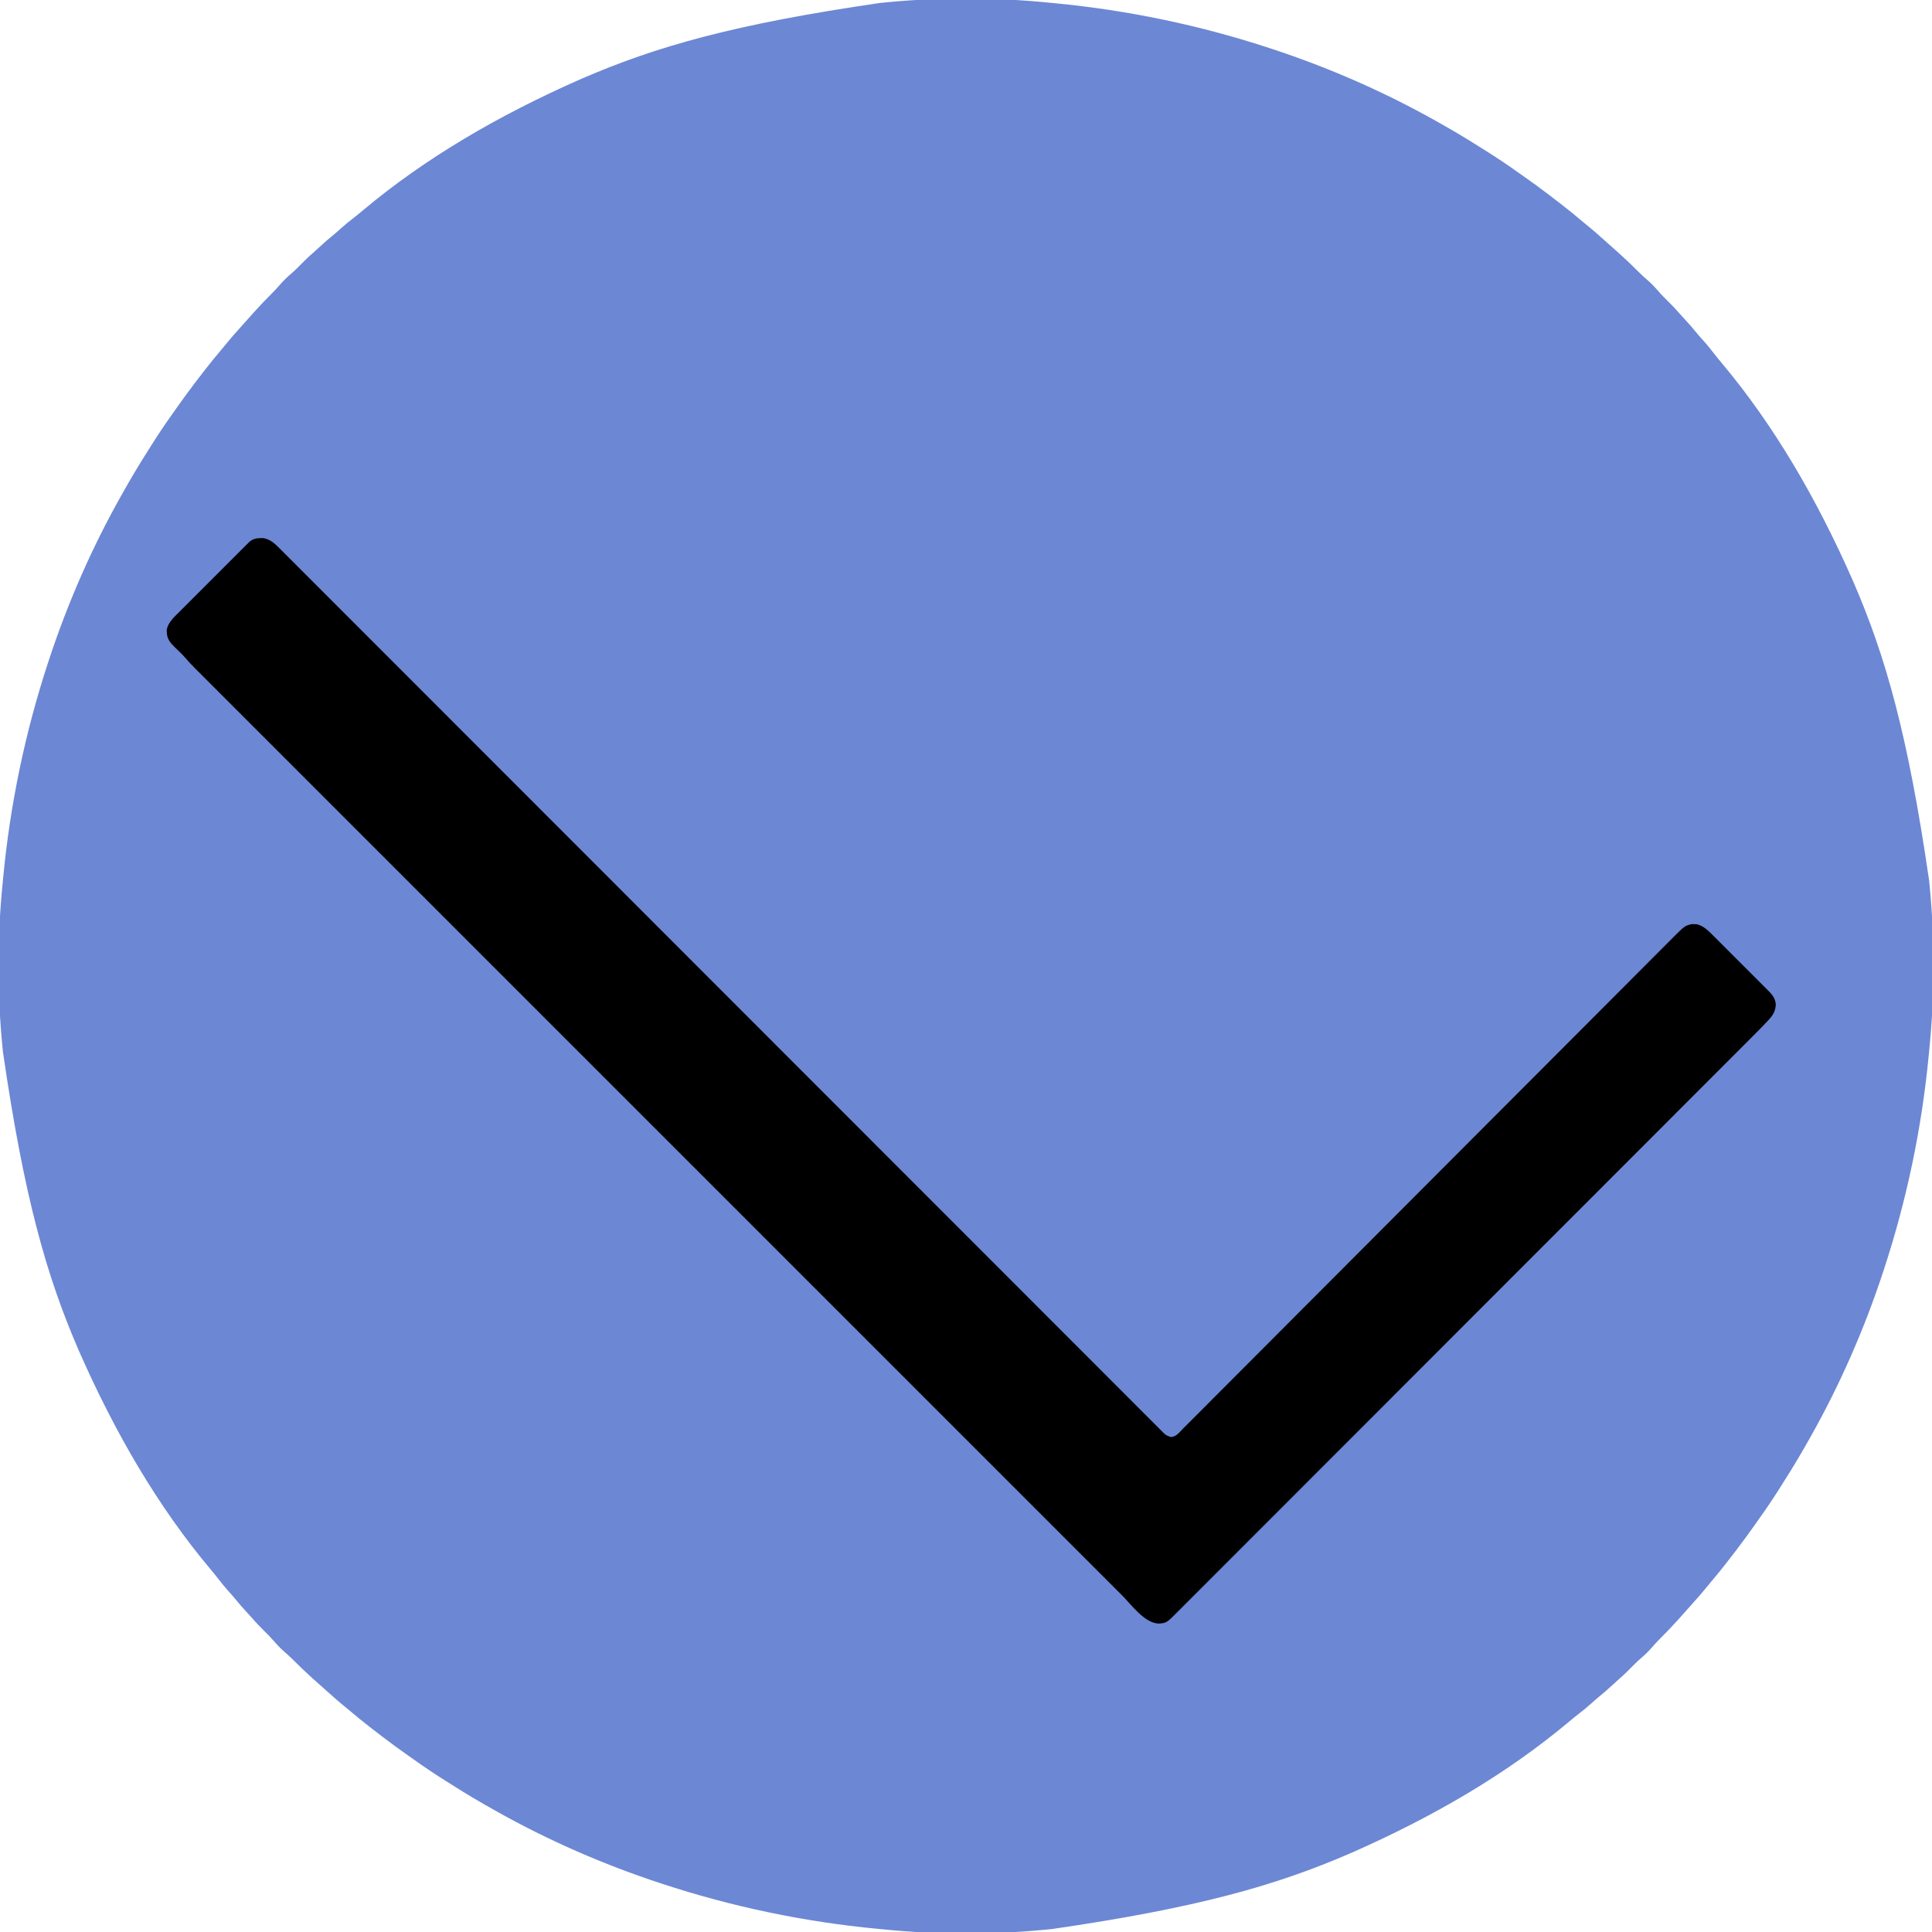 <?xml version="1.0" encoding="UTF-8"?>
<svg version="1.1" xmlns="http://www.w3.org/2000/svg" width="2160" height="2160">
<path d="M0 0 C2.767 0.272 5.534 0.533 8.302 0.793 C90.495 8.603 171.195 25.449 249.61 51.256 C250.363 51.504 251.116 51.751 251.891 52.006 C315.013 72.774 376.665 99.689 434.61 132.256 C435.69 132.861 436.769 133.465 437.882 134.088 C453.428 142.807 468.713 151.864 483.752 161.441 C486.59 163.244 489.439 165.031 492.29 166.815 C503.86 174.077 515.14 181.669 526.267 189.592 C528.529 191.199 530.8 192.793 533.075 194.381 C542.741 201.14 552.228 208.11 561.61 215.256 C562.182 215.692 562.754 216.128 563.344 216.576 C567.113 219.452 570.865 222.349 574.61 225.256 C575.174 225.693 575.739 226.13 576.32 226.58 C583.87 232.428 591.256 238.428 598.516 244.631 C601.406 247.096 604.345 249.493 607.298 251.881 C611.749 255.505 616.034 259.276 620.278 263.139 C622.368 265.037 624.48 266.904 626.61 268.756 C631.326 272.87 635.978 277.05 640.61 281.256 C641.112 281.712 641.614 282.167 642.131 282.636 C648.73 288.635 655.165 294.75 661.431 301.096 C664.766 304.459 668.216 307.61 671.813 310.686 C676.094 314.428 679.99 318.492 683.673 322.819 C687.124 326.834 690.85 330.535 694.61 334.256 C698.826 338.434 702.946 342.613 706.782 347.147 C708.772 349.443 710.833 351.66 712.907 353.88 C717.983 359.313 722.817 364.853 727.473 370.655 C729.569 373.206 731.75 375.64 733.985 378.069 C738.047 382.527 741.765 387.188 745.458 391.95 C748.39 395.726 751.396 399.419 754.485 403.069 C812.812 472.62 860.455 554.255 900.61 645.256 C900.91 645.946 901.21 646.636 901.519 647.347 C937.712 730.799 962.679 818.5 986.346 981.459 C986.596 984.103 986.855 986.746 987.115 989.39 C992.732 1047.787 992.614 1109.267 986.867 1167.646 C986.595 1170.413 986.334 1173.181 986.074 1175.948 C978.264 1258.141 961.417 1338.841 935.61 1417.256 C935.363 1418.009 935.116 1418.762 934.861 1419.538 C914.093 1482.659 887.177 1544.311 854.61 1602.256 C854.006 1603.336 853.402 1604.416 852.779 1605.528 C844.059 1621.074 835.003 1636.36 825.426 1651.398 C823.623 1654.237 821.835 1657.085 820.052 1659.936 C812.789 1671.506 805.197 1682.786 797.274 1693.913 C795.668 1696.176 794.074 1698.446 792.485 1700.721 C785.726 1710.387 778.757 1719.874 771.61 1729.256 C771.175 1729.828 770.739 1730.401 770.29 1730.99 C767.415 1734.759 764.517 1738.511 761.61 1742.256 C761.173 1742.821 760.737 1743.385 760.287 1743.966 C754.438 1751.516 748.439 1758.902 742.235 1766.163 C739.771 1769.052 737.374 1771.992 734.985 1774.944 C731.362 1779.396 727.591 1783.68 723.727 1787.924 C721.83 1790.015 719.963 1792.126 718.11 1794.256 C713.997 1798.972 709.817 1803.624 705.61 1808.256 C705.155 1808.758 704.699 1809.26 704.23 1809.777 C698.232 1816.376 692.116 1822.811 685.77 1829.077 C682.408 1832.412 679.257 1835.863 676.18 1839.46 C672.439 1843.741 668.374 1847.637 664.048 1851.319 C660.033 1854.77 656.332 1858.496 652.61 1862.256 C648.433 1866.473 644.253 1870.592 639.72 1874.428 C637.423 1876.418 635.207 1878.48 632.987 1880.554 C627.554 1885.629 622.014 1890.463 616.212 1895.12 C613.66 1897.215 611.227 1899.396 608.798 1901.631 C604.34 1905.693 599.679 1909.411 594.917 1913.104 C591.141 1916.037 587.448 1919.042 583.798 1922.131 C514.247 1980.458 432.612 2028.101 341.61 2068.256 C340.92 2068.556 340.23 2068.856 339.52 2069.165 C256.068 2105.359 168.367 2130.325 5.408 2153.992 C2.763 2154.242 0.12 2154.501 -2.523 2154.761 C-60.92 2160.379 -122.4 2160.261 -180.78 2154.513 C-183.546 2154.241 -186.314 2153.98 -189.082 2153.72 C-271.274 2145.91 -351.975 2129.064 -430.39 2103.256 C-431.143 2103.009 -431.895 2102.762 -432.671 2102.507 C-495.793 2081.739 -557.445 2054.824 -615.39 2022.256 C-616.469 2021.652 -617.549 2021.048 -618.661 2020.425 C-634.207 2011.705 -649.493 2002.649 -664.531 1993.072 C-667.37 1991.269 -670.218 1989.482 -673.07 1987.698 C-684.64 1980.436 -695.919 1972.844 -707.047 1964.921 C-709.309 1963.314 -711.58 1961.72 -713.855 1960.131 C-723.52 1953.373 -733.008 1946.403 -742.39 1939.256 C-742.962 1938.821 -743.534 1938.385 -744.123 1937.937 C-747.893 1935.061 -751.645 1932.164 -755.39 1929.256 C-755.954 1928.82 -756.518 1928.383 -757.1 1927.933 C-764.649 1922.085 -772.036 1916.085 -779.296 1909.881 C-782.185 1907.417 -785.125 1905.02 -788.077 1902.631 C-792.529 1899.008 -796.814 1895.237 -801.058 1891.374 C-803.148 1889.476 -805.26 1887.609 -807.39 1885.756 C-812.105 1881.643 -816.758 1877.463 -821.39 1873.256 C-821.892 1872.801 -822.394 1872.346 -822.911 1871.877 C-829.509 1865.878 -835.945 1859.762 -842.21 1853.417 C-845.545 1850.054 -848.996 1846.903 -852.593 1843.827 C-856.874 1840.085 -860.77 1836.021 -864.452 1831.694 C-867.904 1827.679 -871.629 1823.978 -875.39 1820.256 C-879.606 1816.079 -883.725 1811.9 -887.562 1807.366 C-889.552 1805.07 -891.613 1802.853 -893.687 1800.633 C-898.763 1795.2 -903.597 1789.66 -908.253 1783.858 C-910.349 1781.307 -912.529 1778.873 -914.765 1776.444 C-918.827 1771.986 -922.545 1767.325 -926.237 1762.563 C-929.17 1758.787 -932.175 1755.094 -935.265 1751.444 C-993.592 1681.893 -1041.234 1600.258 -1081.39 1509.256 C-1081.84 1508.222 -1081.84 1508.222 -1082.299 1507.166 C-1118.492 1423.714 -1143.459 1336.013 -1167.126 1173.054 C-1167.375 1170.41 -1167.634 1167.767 -1167.895 1165.123 C-1173.512 1106.726 -1173.394 1045.246 -1167.646 986.867 C-1167.374 984.1 -1167.114 981.332 -1166.854 978.565 C-1159.043 896.372 -1142.197 815.672 -1116.39 737.256 C-1116.143 736.504 -1115.895 735.751 -1115.641 734.975 C-1094.873 671.854 -1067.957 610.202 -1035.39 552.256 C-1034.786 551.177 -1034.181 550.097 -1033.559 548.985 C-1024.839 533.439 -1015.782 518.153 -1006.206 503.115 C-1004.402 500.276 -1002.615 497.428 -1000.831 494.577 C-993.569 483.006 -985.977 471.727 -978.054 460.6 C-976.447 458.337 -974.854 456.067 -973.265 453.792 C-966.506 444.126 -959.537 434.639 -952.39 425.256 C-951.954 424.684 -951.519 424.112 -951.07 423.523 C-948.195 419.753 -945.297 416.001 -942.39 412.256 C-941.953 411.692 -941.516 411.128 -941.067 410.547 C-935.218 402.997 -929.218 395.611 -923.015 388.35 C-920.551 385.461 -918.153 382.521 -915.765 379.569 C-912.141 375.117 -908.37 370.833 -904.507 366.589 C-902.609 364.498 -900.742 362.387 -898.89 360.256 C-894.777 355.541 -890.596 350.889 -886.39 346.256 C-885.707 345.504 -885.707 345.504 -885.01 344.735 C-879.011 338.137 -872.896 331.702 -866.55 325.436 C-863.188 322.101 -860.037 318.65 -856.96 315.053 C-853.219 310.772 -849.154 306.876 -844.827 303.194 C-840.812 299.743 -837.111 296.017 -833.39 292.256 C-829.213 288.04 -825.033 283.921 -820.499 280.085 C-818.203 278.095 -815.986 276.033 -813.766 273.959 C-808.333 268.884 -802.793 264.05 -796.991 259.393 C-794.44 257.298 -792.007 255.117 -789.577 252.881 C-785.12 248.819 -780.458 245.102 -775.696 241.409 C-771.921 238.476 -768.227 235.471 -764.577 232.381 C-695.027 174.055 -613.392 126.412 -522.39 86.256 C-521.355 85.807 -521.355 85.807 -520.299 85.348 C-436.847 49.154 -349.146 24.188 -186.188 0.521 C-183.543 0.271 -180.9 0.012 -178.257 -0.248 C-119.86 -5.866 -58.38 -5.748 0 0 Z " fill="#6C87D4" transform="translate(1170.39,2.744)"/>
<path d="M0 0 C1.325 -0.043 1.325 -0.043 2.676 -0.086 C10.441 1.103 15.742 5.849 21.084 11.276 C21.788 11.975 22.492 12.674 23.217 13.394 C25.577 15.742 27.922 18.104 30.268 20.466 C31.98 22.175 33.692 23.883 35.405 25.59 C39.142 29.318 42.873 33.052 46.598 36.792 C52.175 42.39 57.763 47.976 63.354 53.56 C72.881 63.078 82.399 72.604 91.912 82.136 C101.554 91.797 111.2 101.453 120.851 111.104 C121.46 111.714 122.07 112.323 122.697 112.951 C125.804 116.058 128.912 119.165 132.019 122.271 C154.515 144.766 177.001 167.269 199.483 189.778 C221.75 212.072 244.021 234.362 266.298 256.645 C266.99 257.337 267.682 258.029 268.395 258.742 C275.417 265.767 282.44 272.791 289.463 279.816 C304.463 294.82 319.463 309.826 334.462 324.831 C335.177 325.546 335.893 326.262 336.63 326.999 C371.425 361.808 406.213 396.624 441 431.441 C453.073 443.524 465.146 455.607 477.219 467.69 C477.967 468.439 478.716 469.189 479.488 469.961 C514.288 504.79 549.092 539.615 583.897 574.439 C586.157 576.7 588.416 578.96 590.675 581.221 C623.972 614.535 657.269 647.849 690.566 681.162 C693.452 684.049 696.338 686.936 699.224 689.823 C702.098 692.699 704.973 695.574 707.847 698.45 C709.28 699.884 710.713 701.317 712.146 702.751 C719.966 710.574 727.786 718.398 735.606 726.222 C769.067 759.697 802.525 793.175 835.979 826.657 C838.714 829.394 841.448 832.131 844.183 834.868 C844.856 835.542 845.53 836.216 846.224 836.91 C856.172 846.867 866.121 856.823 876.07 866.779 C877.029 867.739 877.029 867.739 878.007 868.717 C884.349 875.063 890.691 881.409 897.033 887.755 C900.126 890.85 903.219 893.945 906.313 897.04 C907.222 897.95 907.222 897.95 908.15 898.879 C917.777 908.511 927.402 918.146 937.026 927.781 C946.475 937.24 955.925 946.698 965.377 956.153 C970.928 961.706 976.478 967.261 982.025 972.817 C986.129 976.928 990.236 981.036 994.344 985.143 C996.006 986.805 997.667 988.468 999.327 990.132 C1001.563 992.374 1003.802 994.612 1006.043 996.85 C1006.695 997.505 1007.348 998.161 1008.02 998.836 C1012.226 1003.073 1012.226 1003.073 1017.709 1004.988 C1023.7 1004.855 1027.438 999.562 1031.345 995.571 C1032.312 994.608 1033.281 993.646 1034.251 992.686 C1036.924 990.032 1039.574 987.357 1042.222 984.678 C1045.102 981.771 1048.002 978.885 1050.9 975.996 C1055.98 970.926 1061.046 965.843 1066.104 960.752 C1073.626 953.181 1081.168 945.63 1088.715 938.084 C1101.409 925.387 1114.088 912.675 1126.758 899.953 C1139.311 887.348 1151.873 874.751 1164.445 862.165 C1165.226 861.382 1166.008 860.6 1166.813 859.794 C1170.781 855.821 1174.749 851.849 1178.718 847.876 C1206.845 819.719 1234.958 791.547 1263.06 763.365 C1264.76 761.661 1266.461 759.956 1268.161 758.251 C1269.003 757.406 1269.845 756.561 1270.713 755.691 C1274.975 751.417 1279.236 747.144 1283.498 742.87 C1284.343 742.023 1285.188 741.176 1286.058 740.303 C1305.676 720.63 1325.299 700.963 1344.924 681.297 C1345.764 680.455 1346.604 679.613 1347.47 678.745 C1366.657 659.518 1385.845 640.293 1405.037 621.071 C1405.844 620.264 1406.651 619.456 1407.482 618.623 C1414.738 611.355 1421.994 604.088 1429.251 596.82 C1448.129 577.915 1467.001 559.004 1485.863 540.081 C1497.695 528.211 1509.533 516.345 1521.375 504.484 C1528.872 496.974 1536.365 489.459 1543.851 481.939 C1548.852 476.916 1553.859 471.898 1558.87 466.885 C1561.726 464.028 1564.578 461.169 1567.424 458.304 C1570.016 455.693 1572.615 453.09 1575.22 450.493 C1576.59 449.123 1577.952 447.746 1579.314 446.369 C1592.232 433.528 1592.232 433.528 1600.008 431.516 C1600.933 431.552 1601.859 431.588 1602.812 431.625 C1603.743 431.63 1604.674 431.635 1605.633 431.641 C1613.315 433.488 1618.931 439.181 1624.341 444.64 C1625.059 445.353 1625.777 446.066 1626.517 446.801 C1628.869 449.14 1631.21 451.489 1633.551 453.84 C1635.191 455.478 1636.831 457.115 1638.472 458.753 C1641.901 462.176 1645.323 465.606 1648.742 469.039 C1653.121 473.435 1657.514 477.817 1661.91 482.196 C1665.297 485.572 1668.676 488.954 1672.053 492.339 C1673.67 493.958 1675.289 495.575 1676.91 497.189 C1679.175 499.446 1681.429 501.712 1683.681 503.98 C1684.35 504.643 1685.018 505.305 1685.707 505.988 C1690.287 510.631 1693.413 514.54 1694.062 521.25 C1693.638 529.017 1690.991 533.296 1685.781 538.902 C1685.05 539.689 1685.05 539.689 1684.304 540.492 C1678.992 546.178 1673.512 551.694 1668.008 557.192 C1666.867 558.335 1665.726 559.478 1664.586 560.621 C1661.473 563.742 1658.357 566.859 1655.24 569.976 C1651.842 573.375 1648.446 576.777 1645.051 580.179 C1638.325 586.916 1631.597 593.65 1624.867 600.383 C1616.804 608.452 1608.743 616.523 1600.683 624.594 C1580.285 645.018 1559.882 665.436 1539.479 685.854 C1533.953 691.383 1528.427 696.913 1522.902 702.442 C1489.087 736.282 1455.271 770.119 1421.451 803.952 C1418.978 806.426 1416.505 808.9 1414.032 811.374 C1413.542 811.865 1413.051 812.355 1412.546 812.861 C1407.576 817.832 1402.607 822.803 1397.637 827.775 C1396.641 828.772 1395.644 829.768 1394.648 830.765 C1362.627 862.799 1330.614 894.841 1298.607 926.889 C1275.595 949.931 1252.582 972.972 1229.56 996.004 C1229.087 996.477 1228.613 996.951 1228.125 997.439 C1218.2 1007.368 1208.275 1017.297 1198.349 1027.225 C1193.701 1031.873 1189.053 1036.522 1184.405 1041.171 C1183.033 1042.544 1183.033 1042.544 1181.633 1043.944 C1166.901 1058.679 1152.178 1073.422 1137.458 1088.169 C1122.673 1102.979 1107.88 1117.78 1093.077 1132.572 C1084.28 1141.364 1075.489 1150.162 1066.709 1158.971 C1060.846 1164.851 1054.974 1170.722 1049.095 1176.585 C1045.744 1179.928 1042.396 1183.275 1039.06 1186.633 C1036.024 1189.688 1032.976 1192.732 1029.92 1195.767 C1028.824 1196.859 1027.732 1197.955 1026.645 1199.056 C1012.878 1212.988 1012.878 1212.988 1003.932 1213.547 C988.044 1212.849 973.434 1192.262 962.922 1181.736 C961.105 1179.919 959.288 1178.104 957.47 1176.288 C953.514 1172.335 949.56 1168.38 945.606 1164.424 C939.688 1158.502 933.767 1152.583 927.846 1146.664 C917.752 1136.575 907.661 1126.484 897.572 1116.392 C887.349 1106.166 877.124 1095.941 866.899 1085.718 C866.253 1085.072 865.607 1084.426 864.941 1083.76 C862.309 1081.129 859.678 1078.498 857.046 1075.867 C832.541 1051.367 808.038 1026.864 783.536 1002.36 C782.811 1001.634 782.085 1000.908 781.337 1000.16 C780.246 999.07 780.246 999.07 779.134 997.957 C756.99 975.81 734.844 953.665 712.698 931.52 C711.216 930.037 709.733 928.555 708.25 927.072 C702.292 921.114 696.334 915.156 690.376 909.199 C673.721 892.544 657.066 875.89 640.411 859.235 C639.652 858.477 638.894 857.718 638.112 856.937 C613.944 832.768 589.776 808.599 565.608 784.43 C564.824 783.646 564.041 782.862 563.233 782.054 C550.503 769.323 537.772 756.591 525.042 743.86 C474.546 693.359 424.048 642.861 373.547 592.365 C360.82 579.639 348.092 566.913 335.365 554.186 C334.189 553.011 334.189 553.011 332.99 551.812 C308.844 527.668 284.699 503.523 260.554 479.378 C259.417 478.241 259.417 478.241 258.257 477.082 C241.622 460.446 224.988 443.811 208.353 427.175 C202.401 421.223 196.449 415.271 190.498 409.319 C189.017 407.838 187.536 406.358 186.056 404.877 C163.915 382.735 141.773 360.594 119.63 338.454 C118.904 337.728 118.178 337.001 117.43 336.253 C116.705 335.529 115.98 334.804 115.233 334.057 C90.803 309.629 66.374 285.199 41.947 260.767 C39.325 258.145 36.704 255.523 34.082 252.901 C33.117 251.935 33.117 251.935 32.132 250.951 C21.934 240.751 11.735 230.553 1.535 220.355 C-8.489 210.334 -18.511 200.311 -28.532 190.286 C-34.41 184.405 -40.289 178.526 -46.171 172.648 C-50.532 168.29 -54.891 163.929 -59.248 159.567 C-61.004 157.81 -62.761 156.054 -64.519 154.298 C-66.901 151.919 -69.28 149.538 -71.658 147.155 C-72.338 146.477 -73.018 145.8 -73.719 145.101 C-77.588 141.218 -81.27 137.223 -84.843 133.065 C-86.533 131.121 -88.311 129.305 -90.172 127.523 C-90.813 126.9 -91.453 126.276 -92.113 125.633 C-93.425 124.366 -94.74 123.103 -96.059 121.844 C-101.156 116.86 -104.725 112.437 -104.812 105 C-104.843 104.126 -104.874 103.252 -104.906 102.352 C-103.252 94.056 -96.429 88.06 -90.654 82.329 C-89.794 81.463 -88.933 80.597 -88.046 79.704 C-85.702 77.35 -83.352 75.002 -80.998 72.658 C-78.529 70.196 -76.066 67.726 -73.602 65.258 C-69.469 61.119 -65.329 56.986 -61.185 52.856 C-56.399 48.087 -51.624 43.307 -46.855 38.521 C-42.75 34.402 -38.639 30.29 -34.524 26.182 C-32.069 23.732 -29.617 21.281 -27.171 18.824 C-24.446 16.089 -21.709 13.367 -18.971 10.645 C-18.164 9.833 -17.358 9.02 -16.527 8.183 C-15.779 7.443 -15.03 6.703 -14.259 5.94 C-13.614 5.296 -12.968 4.652 -12.304 3.989 C-8.525 0.927 -4.787 0.069 0 0 Z " fill="#000000" transform="translate(291.312,601.625)"/>
</svg>
